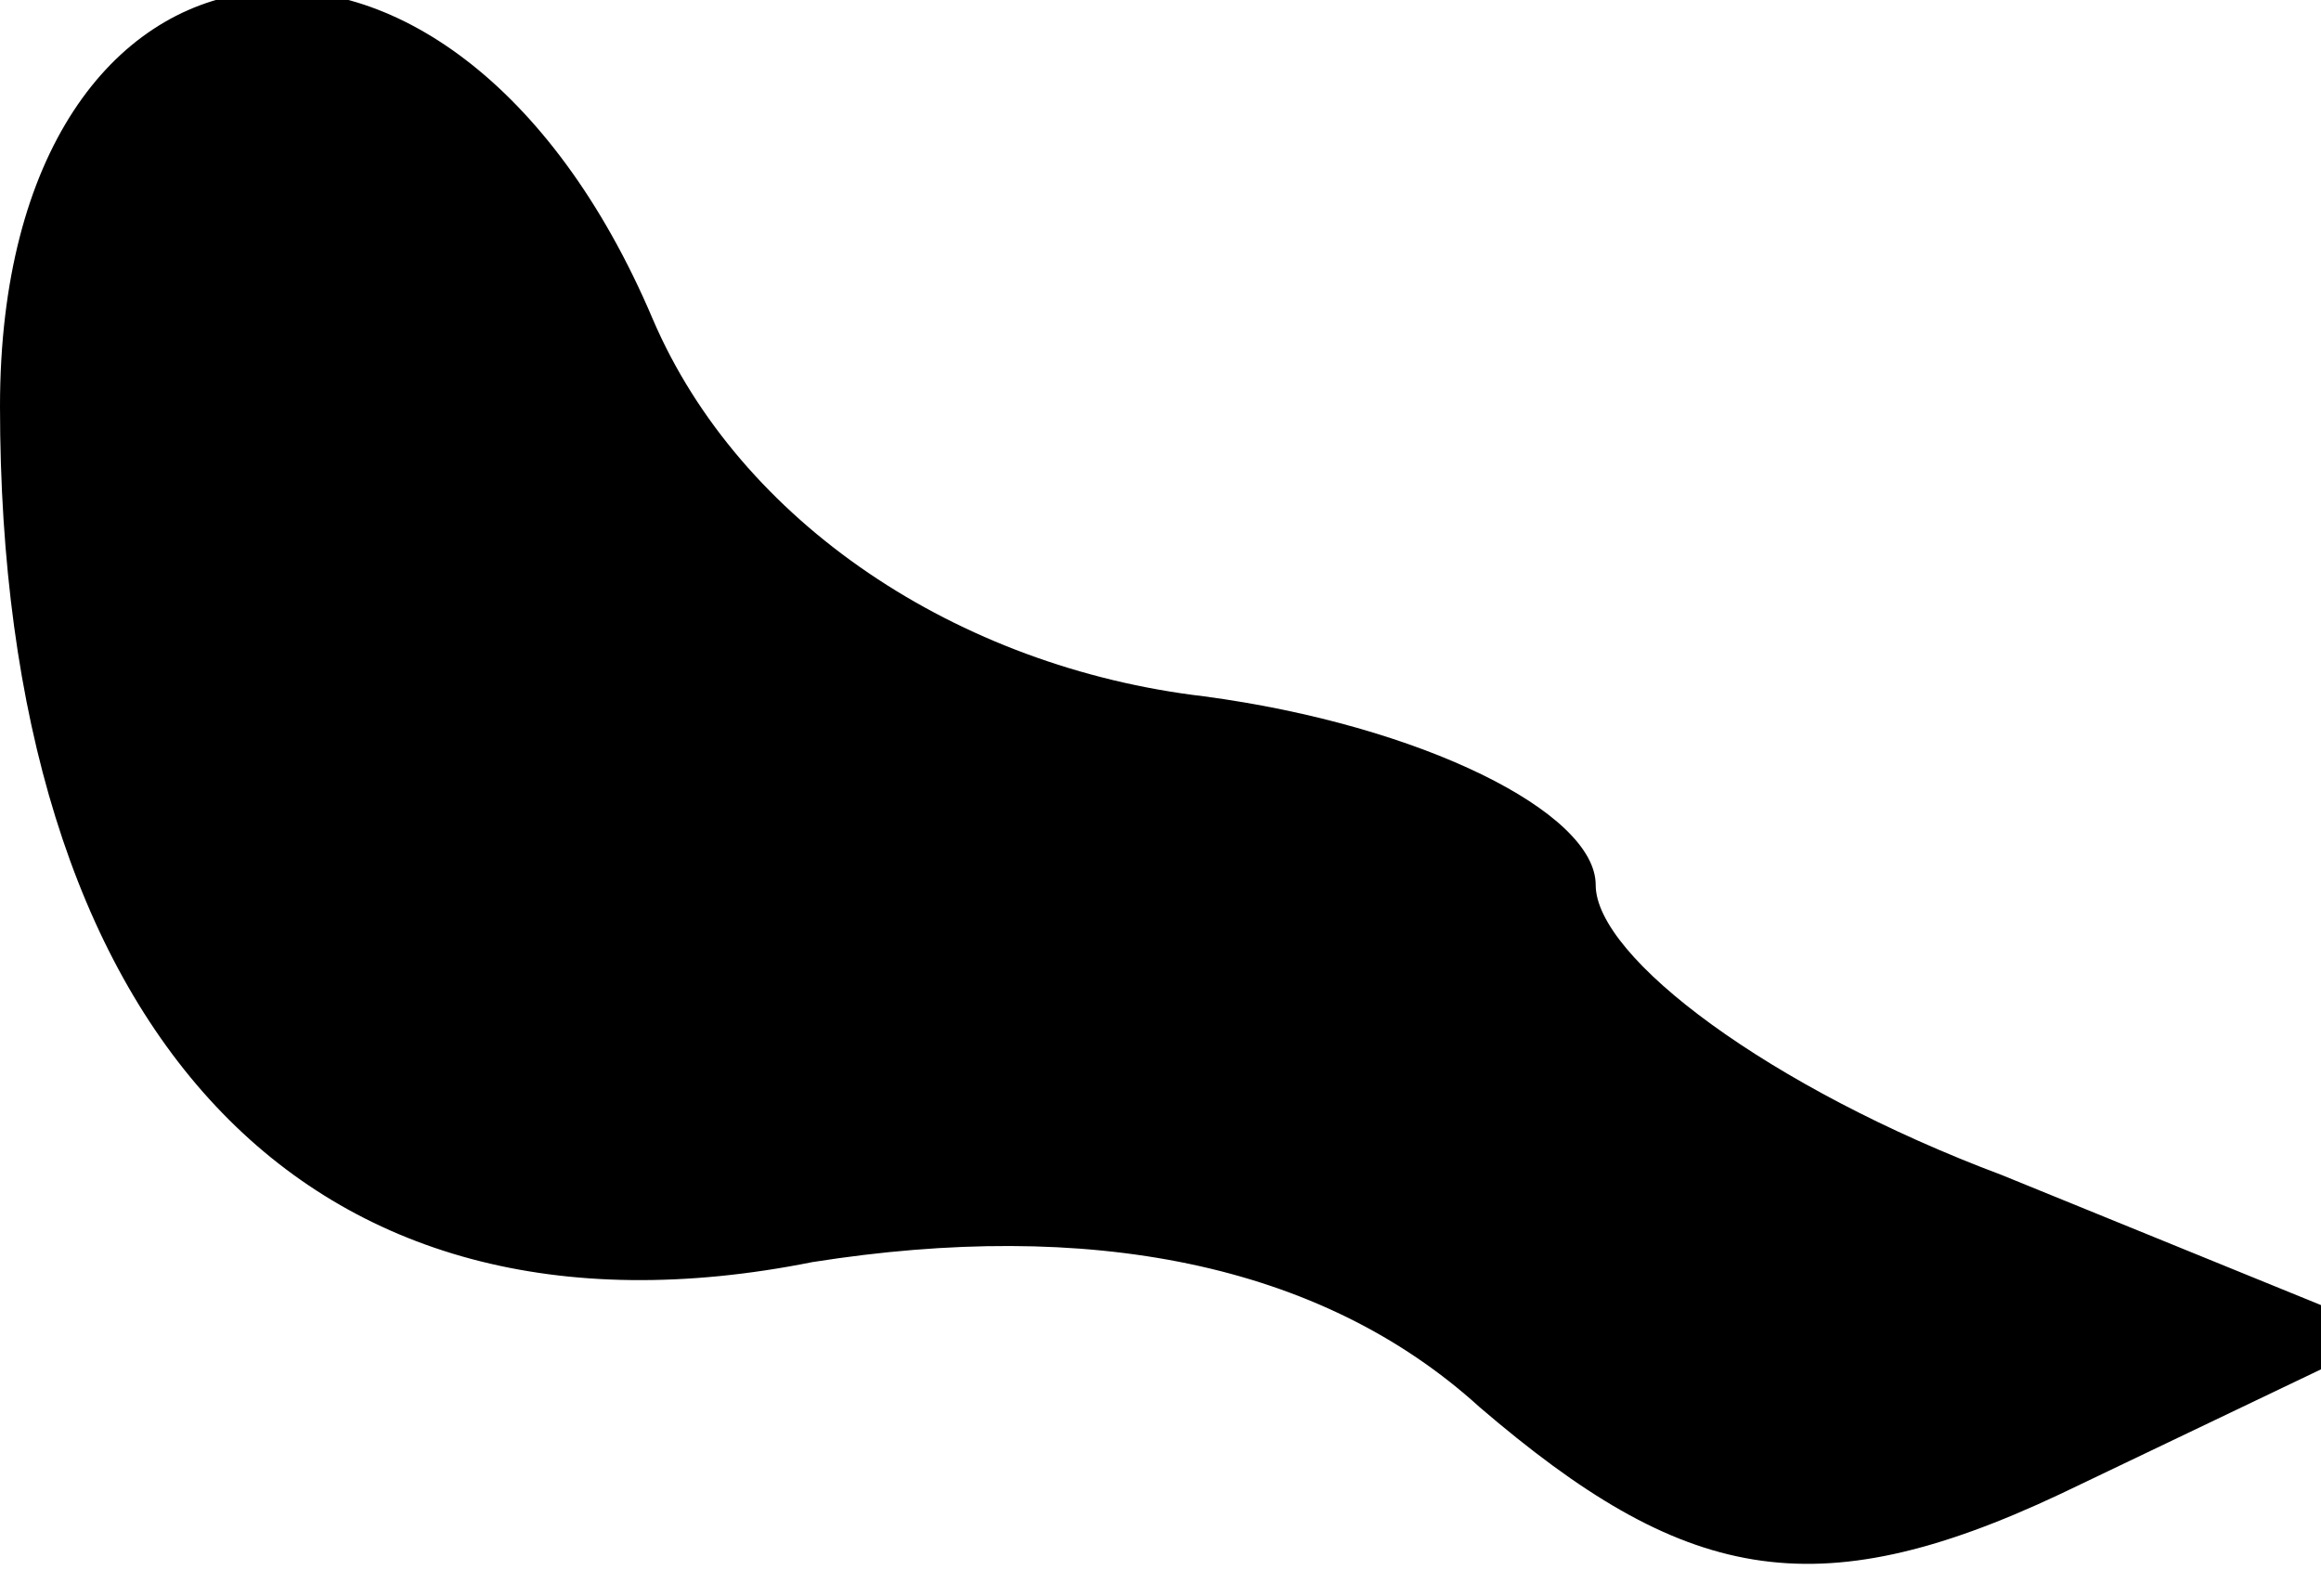 <?xml version="1.0" standalone="no"?>
<!DOCTYPE svg PUBLIC "-//W3C//DTD SVG 20010904//EN"
 "http://www.w3.org/TR/2001/REC-SVG-20010904/DTD/svg10.dtd">
<svg version="1.0" xmlns="http://www.w3.org/2000/svg"
 width="16pt" height="11pt" viewBox="0 0 16 11"
 preserveAspectRatio="xMidYMid meet">
<g transform="translate(0,11) scale(0.1,-0.1)"
fill="#000000" stroke="none">
<path fill="#000000" stroke="none" d="M0 82 c0 -43 21 -66 56 -59 19 3 35 0
46 -10 14 -12 23 -14 40 -6 l23 11 -27 11 c-16 6 -28 15 -28 20 0 5 -12 11
-27 13 -17 2 -32 12 -38 26 -14 33 -45 29 -45 -6z"/>
</g>
</svg>
